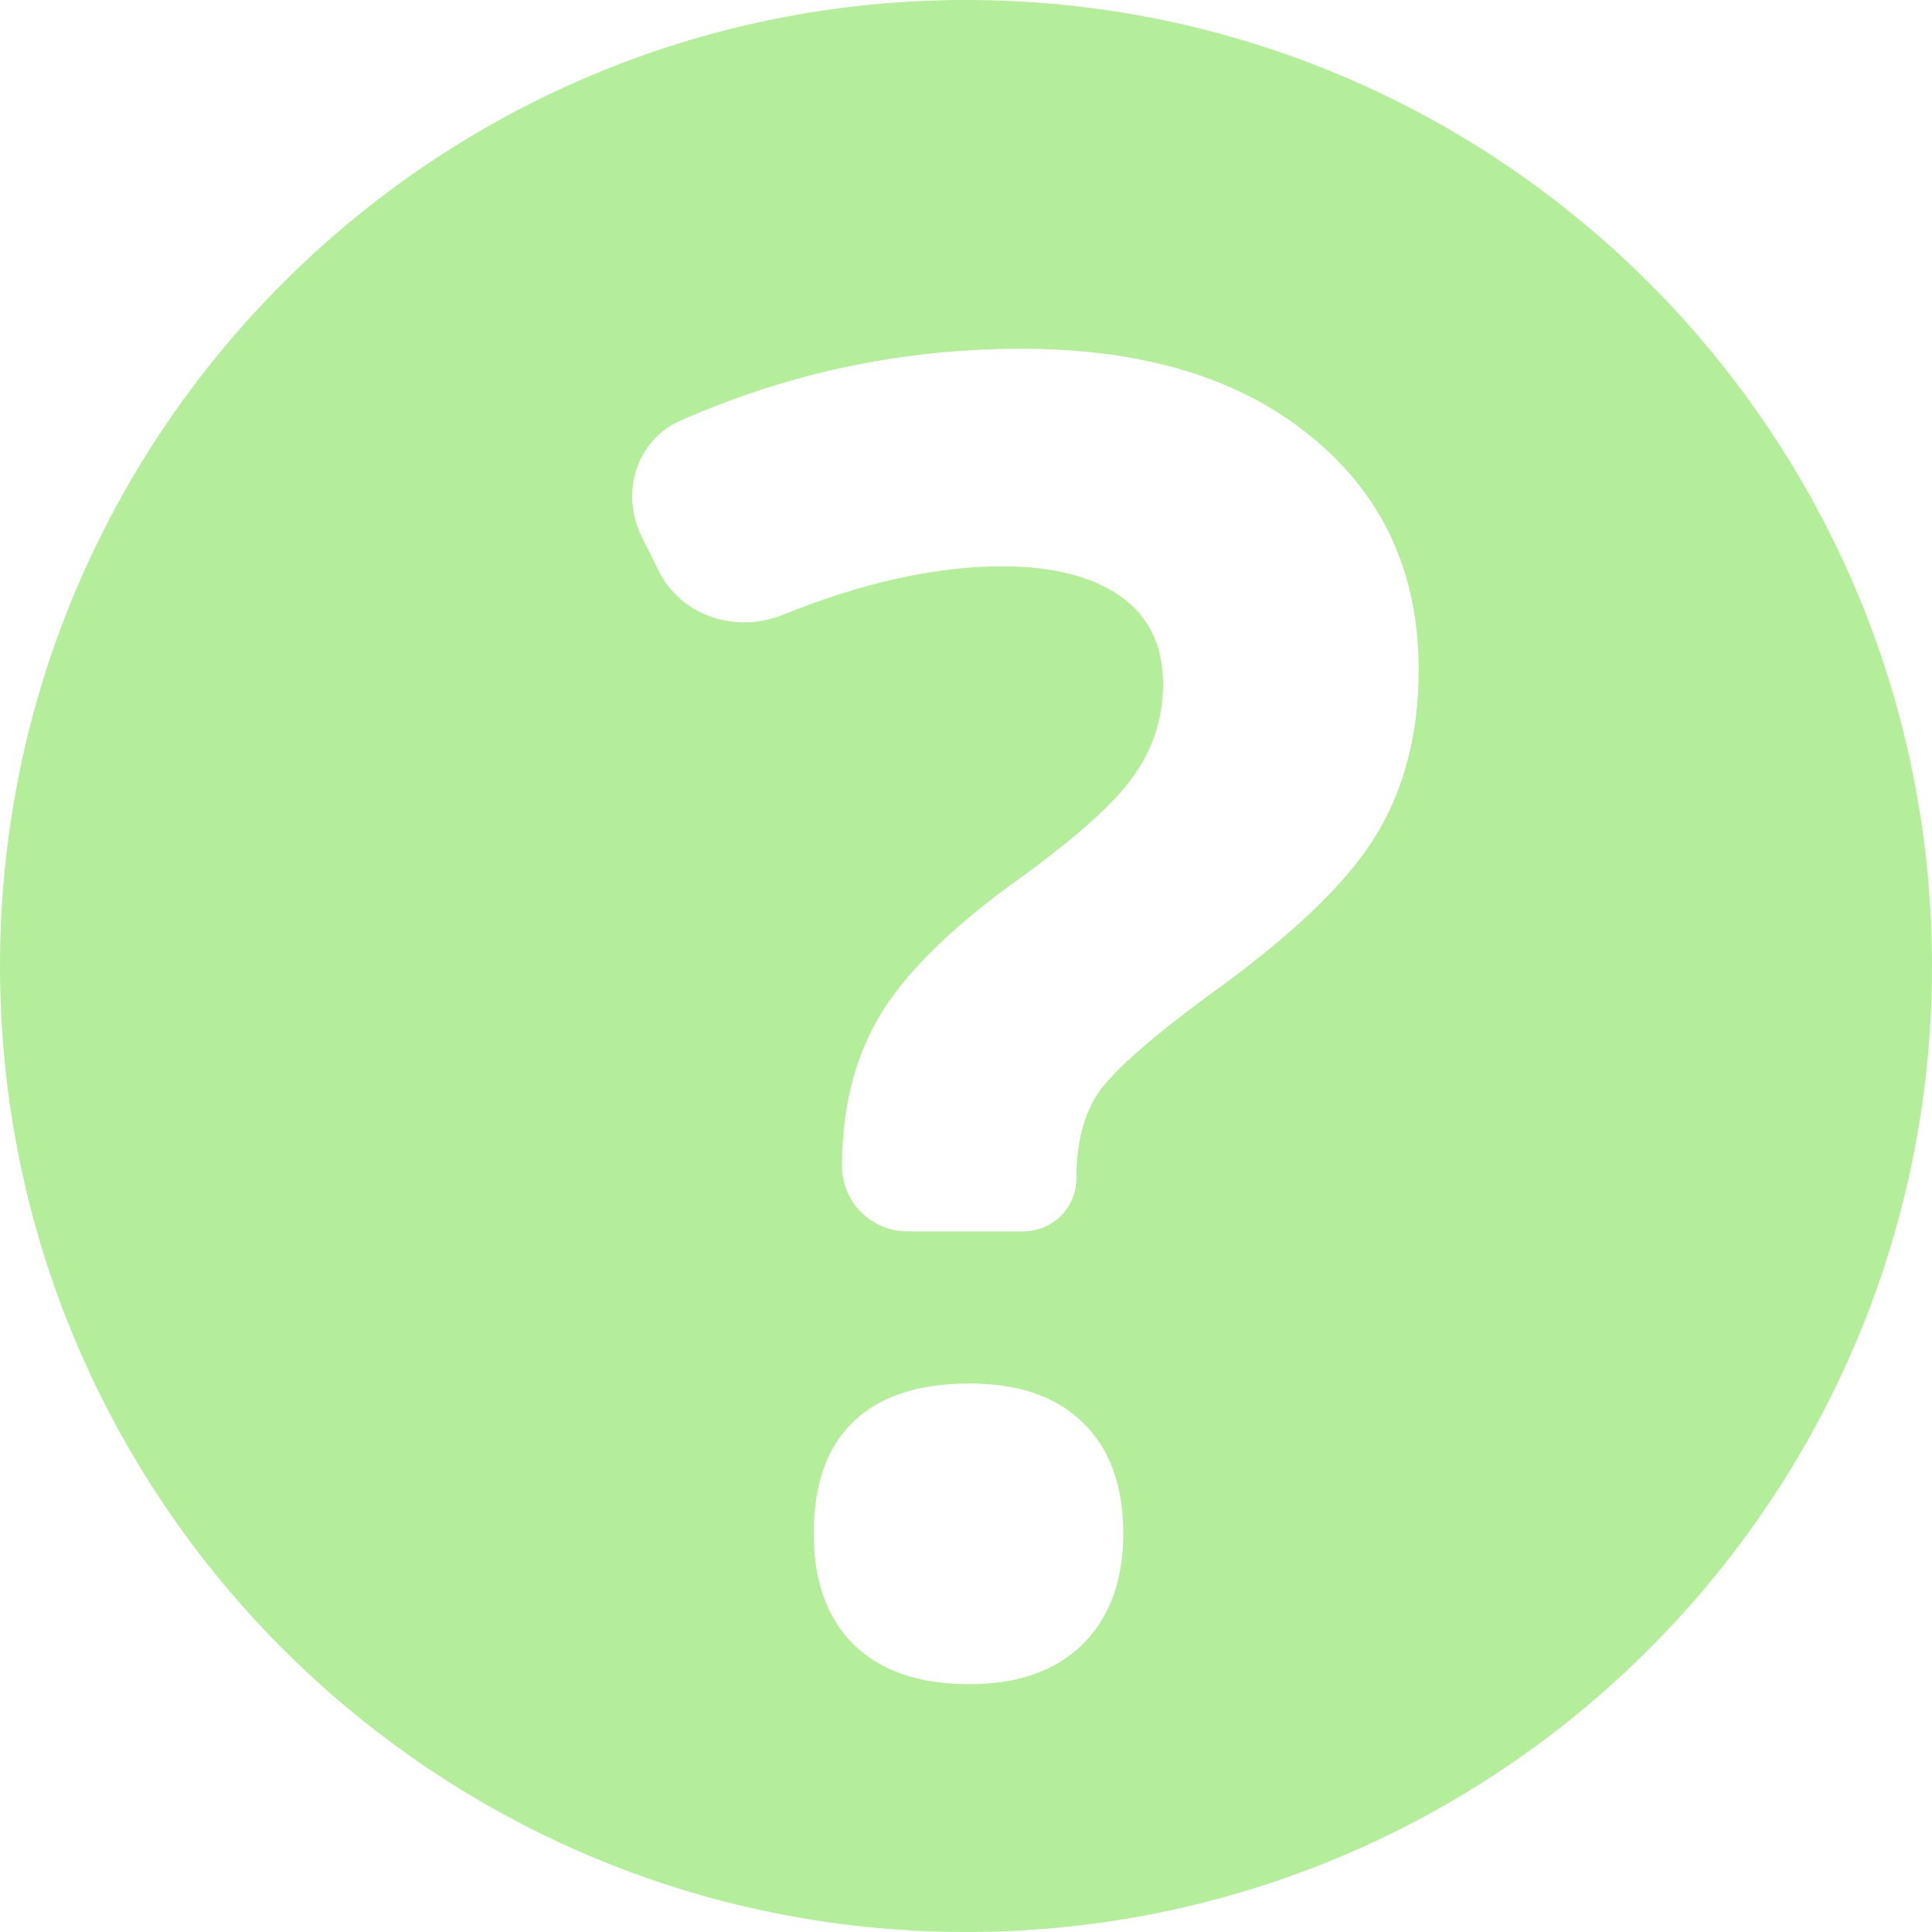 <svg width="64" height="64" viewBox="0 0 64 64" fill="none" xmlns="http://www.w3.org/2000/svg">
<path id="Exclude" fill-rule="evenodd" clip-rule="evenodd" d="M32 64C49.673 64 64 49.673 64 32C64 14.327 49.673 0 32 0C14.327 0 0 14.327 0 32C0 49.673 14.327 64 32 64ZM27.893 38.623V38.623C27.893 39.82 28.864 40.791 30.061 40.791H33.899C34.87 40.791 35.657 40.004 35.657 39.033V39.033C35.657 37.861 35.901 36.914 36.389 36.191C36.897 35.469 38.088 34.414 39.963 33.027C42.698 31.074 44.553 29.316 45.53 27.754C46.506 26.191 46.995 24.336 46.995 22.188C46.995 18.965 45.803 16.387 43.42 14.453C41.057 12.52 37.864 11.553 33.84 11.553C29.901 11.553 26.133 12.347 22.536 13.937C21.073 14.583 20.543 16.34 21.256 17.772L21.826 18.918C22.57 20.412 24.383 20.993 25.93 20.367C28.582 19.296 31.004 18.76 33.196 18.76C34.876 18.76 36.184 19.092 37.122 19.756C38.059 20.42 38.528 21.387 38.528 22.656C38.528 23.789 38.196 24.814 37.532 25.732C36.887 26.65 35.54 27.842 33.489 29.307C31.36 30.869 29.895 32.344 29.094 33.73C28.294 35.117 27.893 36.748 27.893 38.623ZM28.274 47.09C27.395 47.93 26.956 49.17 26.956 50.81C26.956 52.393 27.405 53.623 28.303 54.502C29.202 55.361 30.471 55.791 32.112 55.791C33.713 55.791 34.963 55.352 35.862 54.473C36.76 53.574 37.209 52.353 37.209 50.81C37.209 49.209 36.76 47.978 35.862 47.119C34.983 46.26 33.733 45.83 32.112 45.83C30.432 45.83 29.153 46.25 28.274 47.09Z" fill="#B5EE9B"/>
</svg>
